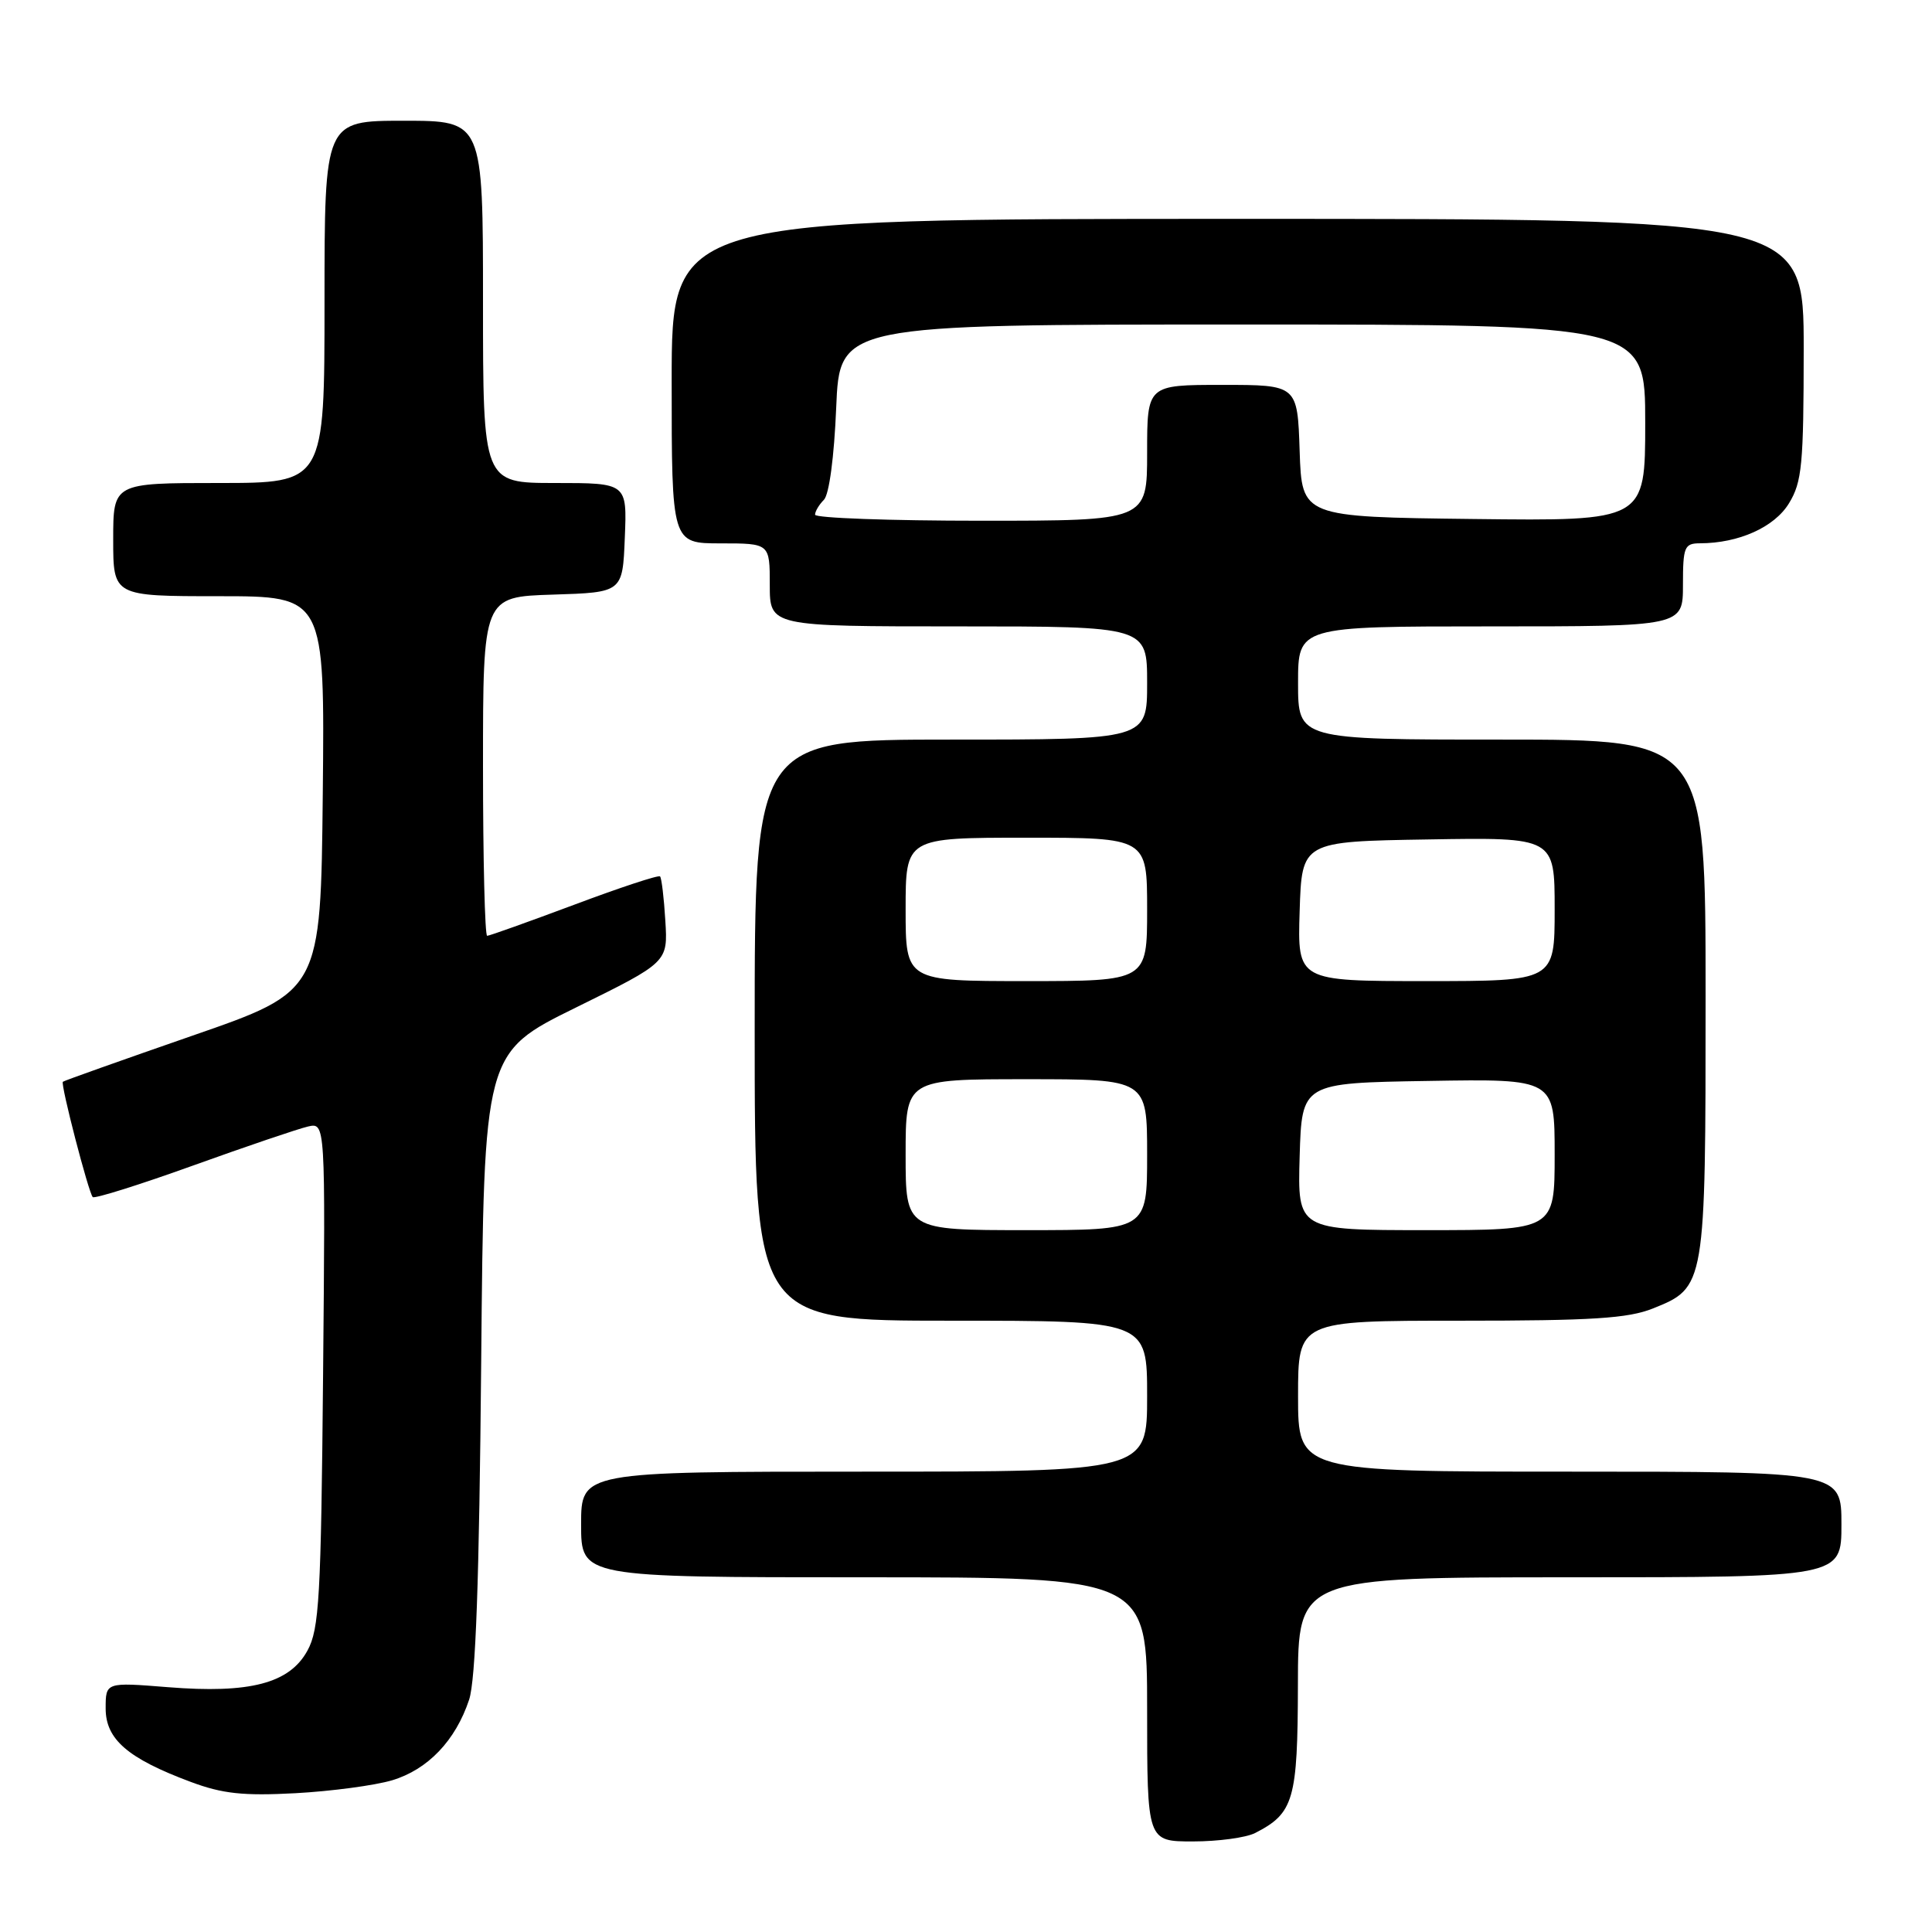 <?xml version="1.0" encoding="UTF-8" standalone="no"?>
<!DOCTYPE svg PUBLIC "-//W3C//DTD SVG 1.1//EN" "http://www.w3.org/Graphics/SVG/1.1/DTD/svg11.dtd" >
<svg xmlns="http://www.w3.org/2000/svg" xmlns:xlink="http://www.w3.org/1999/xlink" version="1.1" viewBox="0 0 256 256">
 <g >
 <path fill="currentColor"
d=" M 166.32 242.88 C 171.44 240.26 171.95 238.49 171.98 223.25 C 172.00 209.00 172.00 209.00 208.00 209.00 C 244.00 209.00 244.00 209.00 244.00 202.00 C 244.00 195.00 244.00 195.00 208.00 195.00 C 172.00 195.00 172.00 195.00 172.00 185.00 C 172.00 175.00 172.00 175.00 193.48 175.00 C 210.97 175.00 215.71 174.70 219.02 173.38 C 225.98 170.59 226.00 170.45 226.00 132.05 C 226.00 98.00 226.00 98.00 199.00 98.00 C 172.00 98.00 172.00 98.00 172.00 90.50 C 172.00 83.00 172.00 83.00 197.50 83.00 C 223.00 83.00 223.00 83.00 223.00 77.50 C 223.00 72.46 223.19 72.00 225.25 71.99 C 230.39 71.98 235.12 69.86 237.05 66.69 C 238.78 63.86 238.99 61.57 239.00 46.25 C 239.00 29.00 239.00 29.00 164.00 29.00 C 89.00 29.00 89.00 29.00 89.00 50.50 C 89.00 72.00 89.00 72.00 95.50 72.00 C 102.00 72.00 102.00 72.00 102.00 77.50 C 102.00 83.00 102.00 83.00 127.00 83.00 C 152.00 83.00 152.00 83.00 152.00 90.50 C 152.00 98.00 152.00 98.00 126.00 98.00 C 100.00 98.00 100.00 98.00 100.00 136.50 C 100.00 175.00 100.00 175.00 126.00 175.00 C 152.00 175.00 152.00 175.00 152.00 185.00 C 152.00 195.00 152.00 195.00 114.50 195.00 C 77.00 195.00 77.00 195.00 77.00 202.00 C 77.00 209.00 77.00 209.00 114.50 209.00 C 152.00 209.00 152.00 209.00 152.00 226.50 C 152.00 244.00 152.00 244.00 158.07 244.00 C 161.40 244.00 165.11 243.50 166.32 242.88 Z  M 51.95 235.90 C 56.69 234.48 60.36 230.64 62.16 225.22 C 63.03 222.59 63.50 209.49 63.76 180.50 C 64.13 139.50 64.13 139.50 76.32 133.50 C 88.50 127.50 88.50 127.50 88.16 122.00 C 87.98 118.97 87.66 116.33 87.46 116.13 C 87.25 115.92 82.14 117.61 76.09 119.88 C 70.04 122.14 64.85 124.00 64.55 124.00 C 64.25 124.00 64.00 113.89 64.00 101.54 C 64.00 79.08 64.00 79.08 73.25 78.79 C 82.50 78.50 82.50 78.50 82.79 71.25 C 83.09 64.00 83.09 64.00 73.54 64.00 C 64.00 64.00 64.00 64.00 64.00 40.00 C 64.00 16.00 64.00 16.00 53.50 16.00 C 43.00 16.00 43.00 16.00 43.00 40.00 C 43.00 64.00 43.00 64.00 29.00 64.00 C 15.00 64.00 15.00 64.00 15.00 71.50 C 15.00 79.00 15.00 79.00 29.02 79.00 C 43.03 79.00 43.03 79.00 42.77 105.17 C 42.50 131.34 42.50 131.34 25.53 137.22 C 16.20 140.46 8.45 143.21 8.33 143.34 C 8.00 143.66 11.74 158.07 12.29 158.62 C 12.53 158.86 18.53 156.98 25.61 154.43 C 32.70 151.88 39.54 149.56 40.81 149.27 C 43.12 148.74 43.12 148.74 42.81 182.12 C 42.54 211.70 42.30 215.87 40.74 218.71 C 38.37 223.06 33.11 224.43 22.25 223.56 C 14.00 222.90 14.00 222.90 14.00 226.38 C 14.00 230.47 16.93 233.00 25.27 236.11 C 29.47 237.68 32.21 237.98 39.14 237.61 C 43.90 237.35 49.66 236.58 51.95 235.90 Z  M 120.00 153.00 C 120.00 143.00 120.00 143.00 136.00 143.00 C 152.00 143.00 152.00 143.00 152.00 153.00 C 152.00 163.00 152.00 163.00 136.00 163.00 C 120.00 163.00 120.00 163.00 120.00 153.00 Z  M 172.21 153.25 C 172.50 143.50 172.50 143.50 189.25 143.23 C 206.00 142.95 206.00 142.95 206.00 152.98 C 206.00 163.00 206.00 163.00 188.96 163.00 C 171.93 163.00 171.93 163.00 172.21 153.25 Z  M 120.00 120.50 C 120.00 111.00 120.00 111.00 136.00 111.00 C 152.00 111.00 152.00 111.00 152.00 120.50 C 152.00 130.00 152.00 130.00 136.00 130.00 C 120.00 130.00 120.00 130.00 120.00 120.50 Z  M 172.21 120.75 C 172.50 111.50 172.50 111.50 189.25 111.23 C 206.00 110.95 206.00 110.95 206.00 120.48 C 206.00 130.00 206.00 130.00 188.96 130.00 C 171.92 130.00 171.92 130.00 172.21 120.75 Z  M 108.00 68.20 C 108.00 67.76 108.53 66.87 109.17 66.23 C 109.87 65.53 110.53 60.54 110.80 54.03 C 111.26 43.00 111.26 43.00 164.63 43.00 C 218.00 43.00 218.00 43.00 218.00 56.02 C 218.00 69.04 218.00 69.04 195.25 68.77 C 172.50 68.50 172.50 68.50 172.21 59.75 C 171.92 51.00 171.92 51.00 161.96 51.00 C 152.00 51.00 152.00 51.00 152.00 60.00 C 152.00 69.00 152.00 69.00 130.00 69.00 C 117.90 69.00 108.00 68.64 108.00 68.20 Z "/>
</g>
</svg>